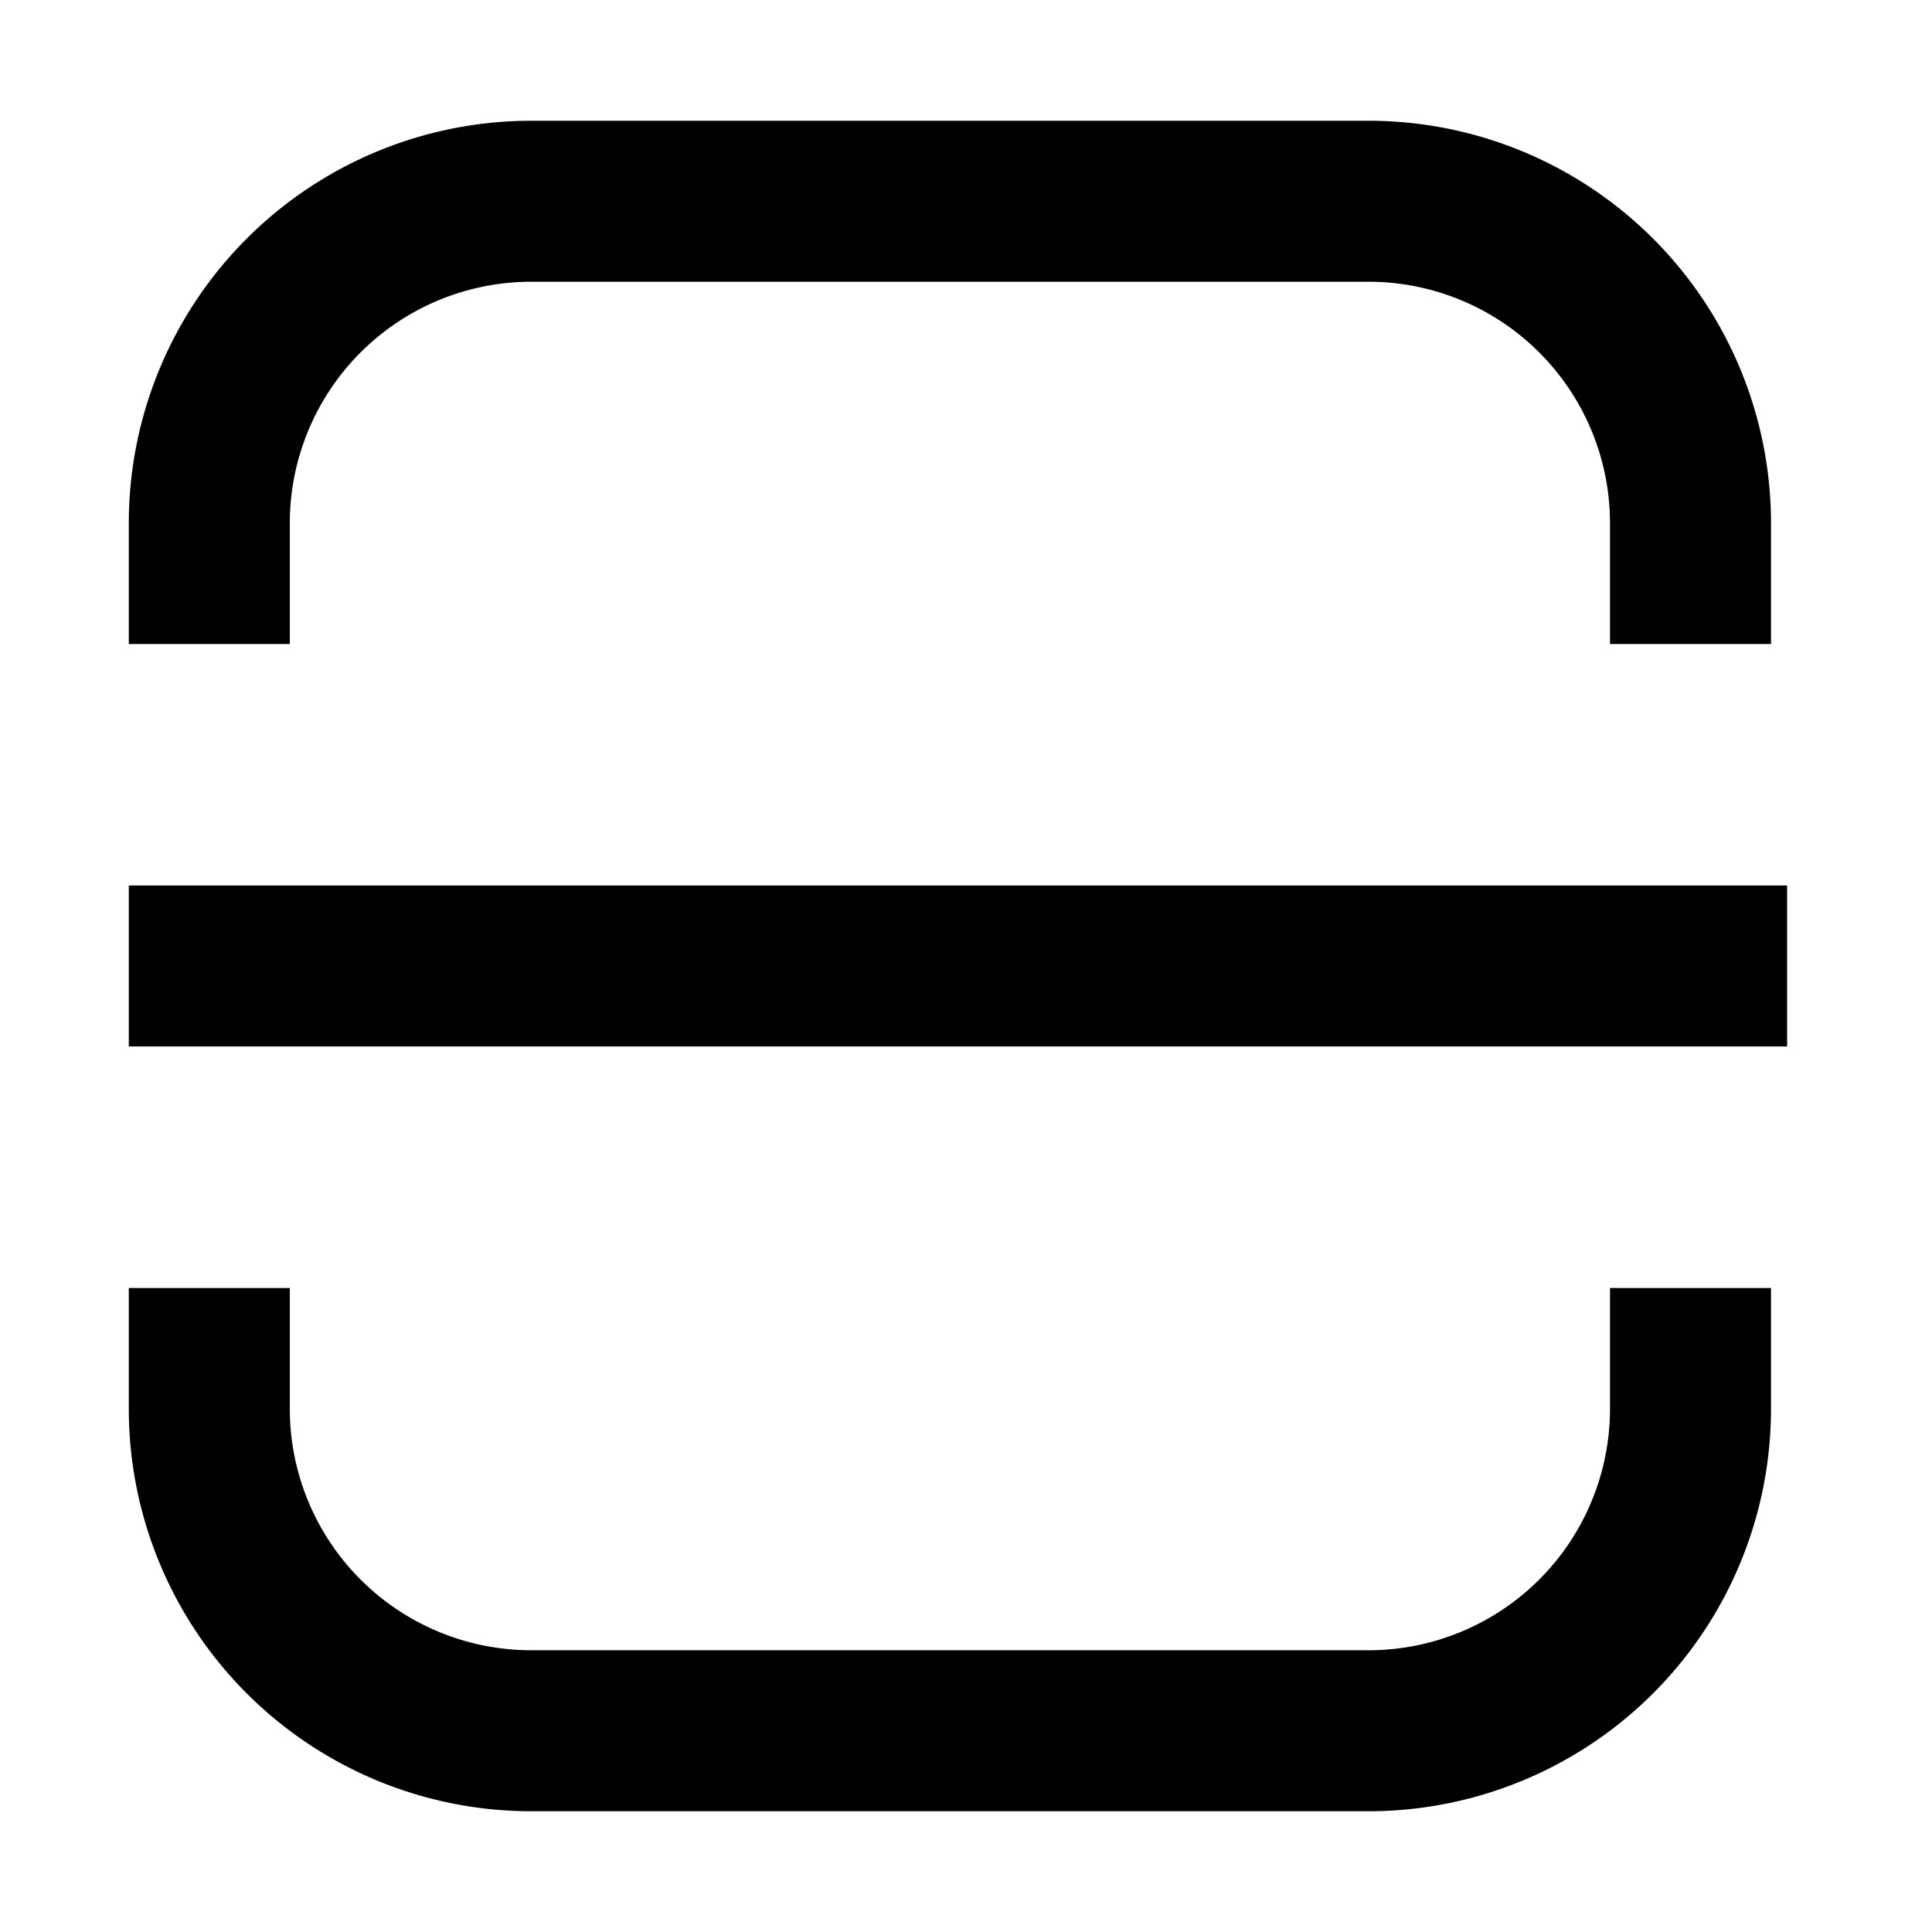 <svg width="24" height="24" fill="none" xmlns="http://www.w3.org/2000/svg" viewBox="0 0 24 24"><path d="M1.6 6.5V8h2V6.5a3 3 0 013-3H17a3 3 0 013 3V8h2V6.5a5 5 0 00-5-5H6.6a5 5 0 00-5 5zm0 11V16h2v1.5a3 3 0 003 3H17a3 3 0 003-3V16h2v1.5a5 5 0 01-5 5H6.6a5 5 0 01-5-5zm0-4.5h20.6v-2H1.6v2z" fill="currentColor"/></svg>